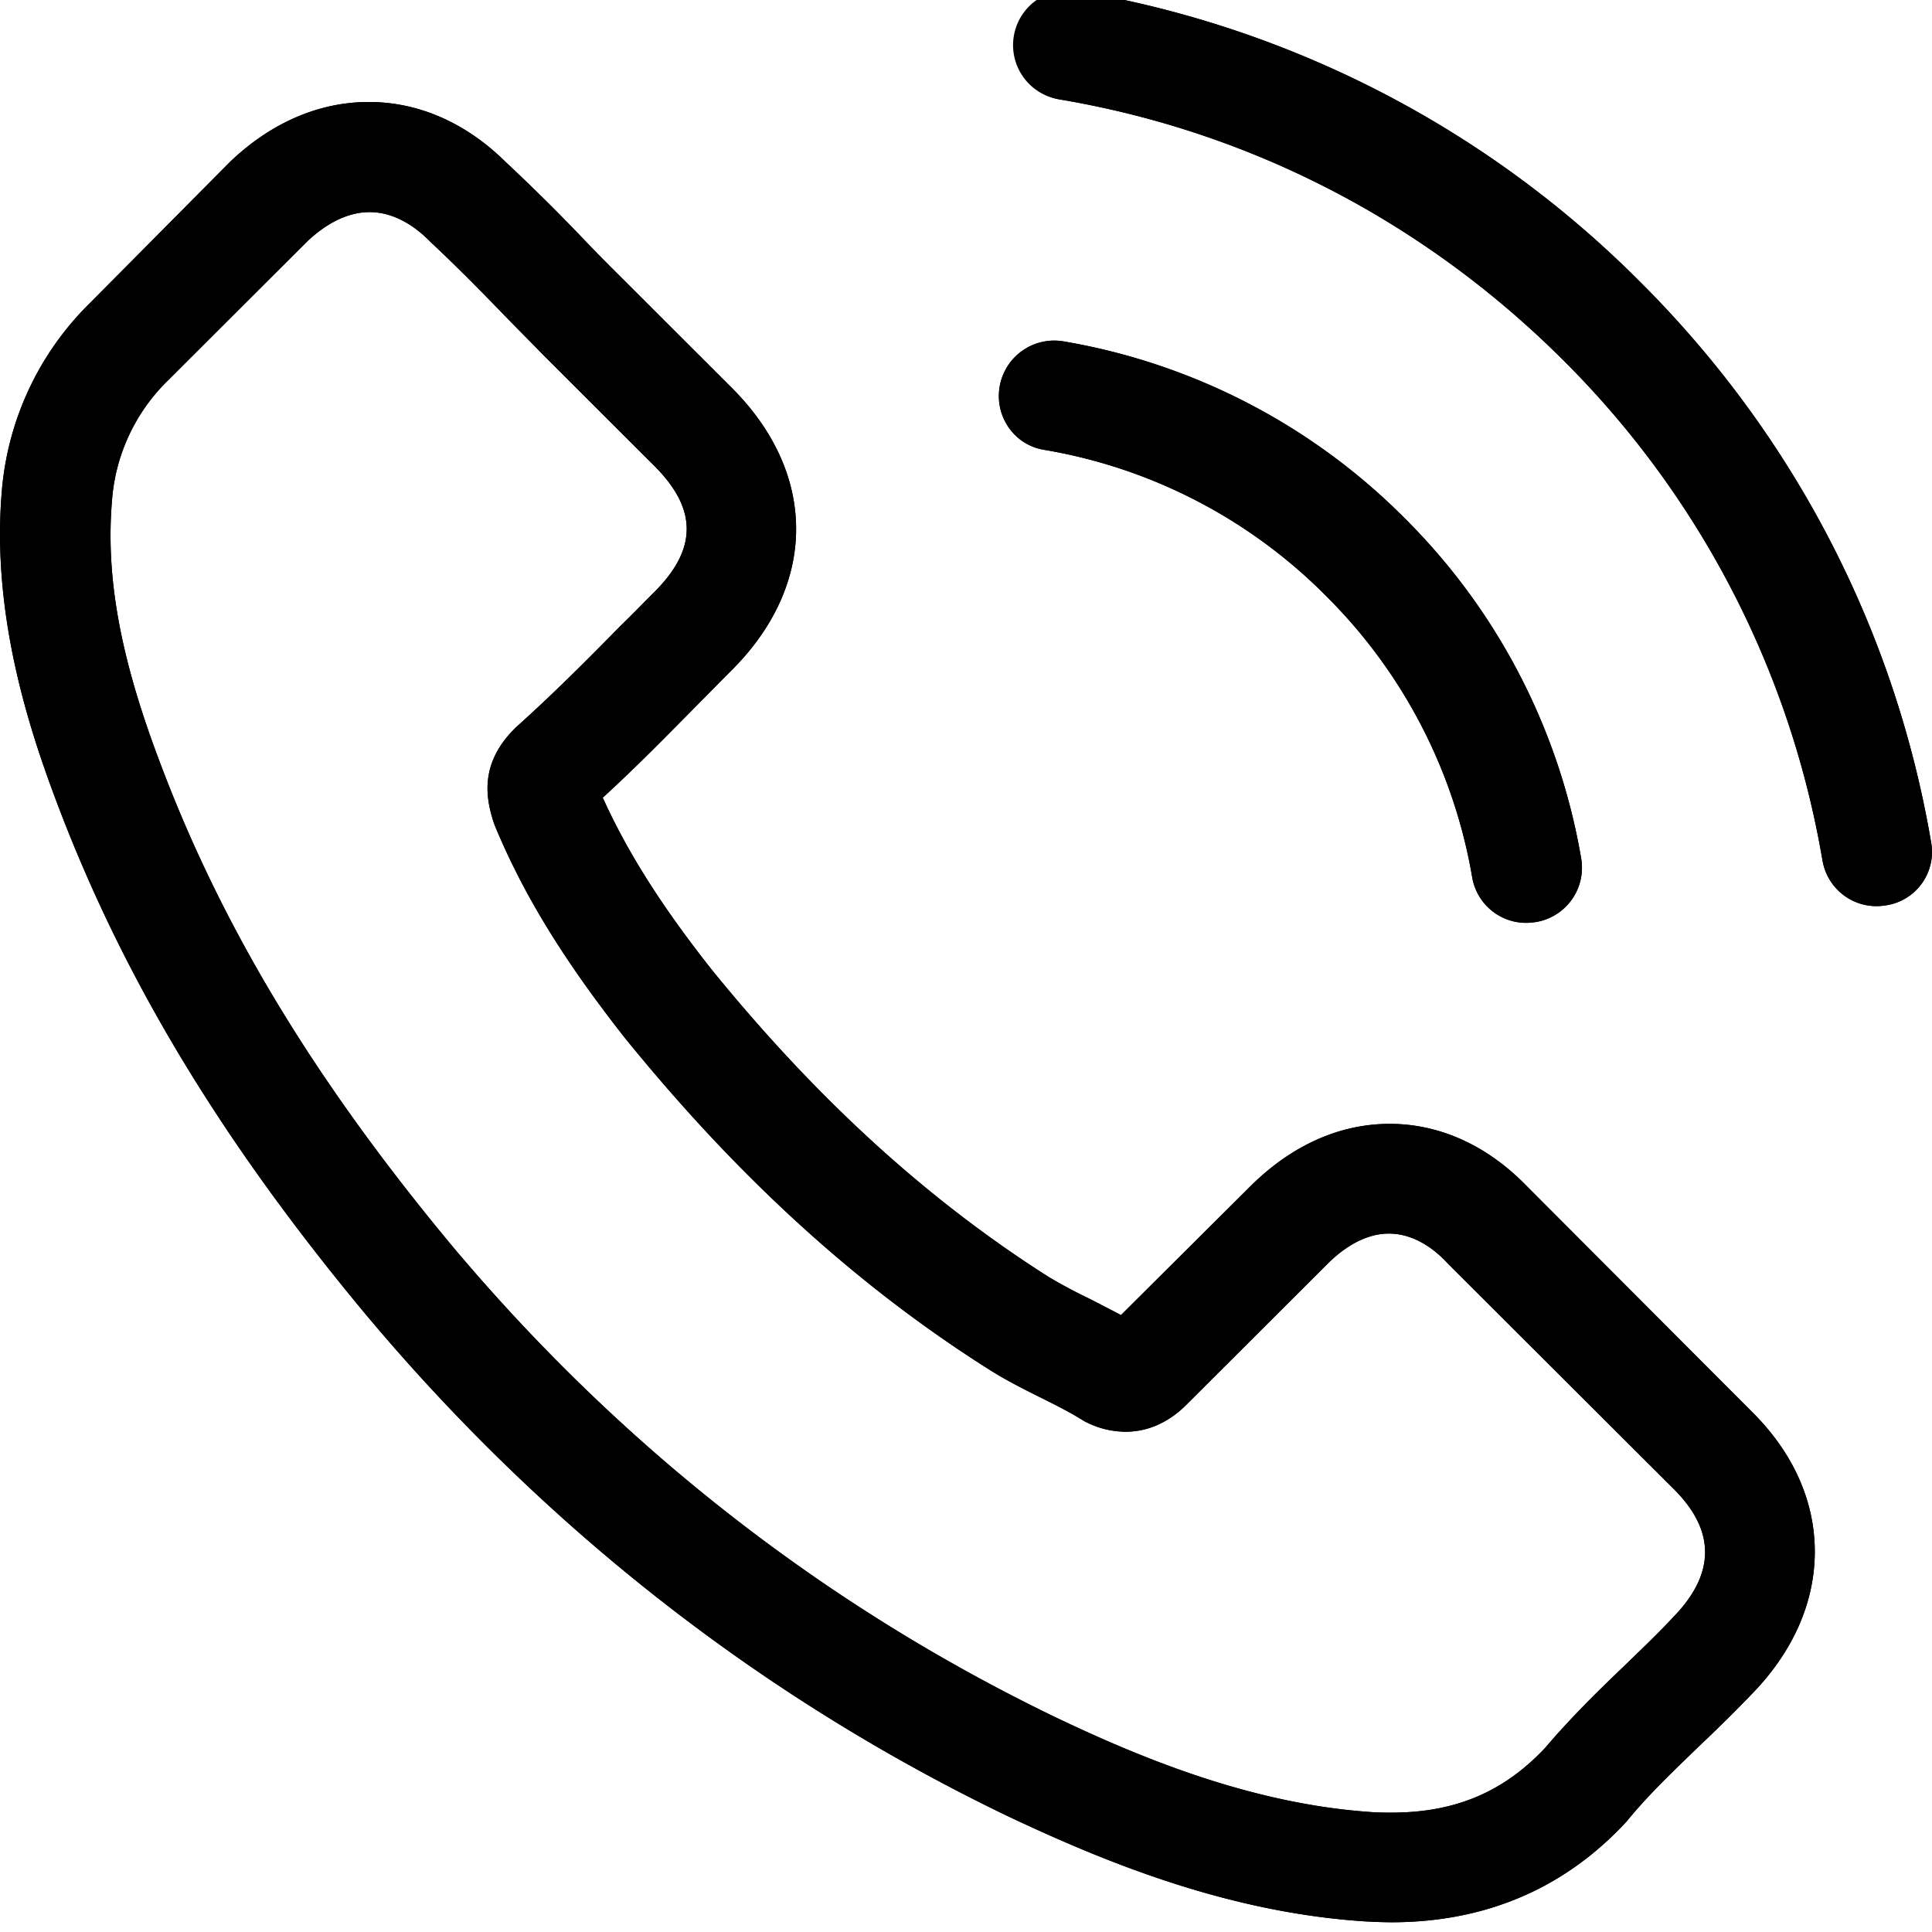 <svg data-v-52e0beca="" xmlns="http://www.w3.org/2000/svg" viewBox="0 0 24 24" class="contact__icon sf-mr-s" data-v-682e24ba=""><path d="M20.794 20.08c-.005 0-.005.005 0 0-.198.213-.401.405-.62.618-.329.314-.664.643-.978 1.013-.513.547-1.116.806-1.908.806-.076 0-.157 0-.233-.005-1.506-.097-2.907-.684-3.957-1.186-2.87-1.388-5.392-3.358-7.487-5.855-1.73-2.082-2.886-4.007-3.652-6.074-.472-1.261-.645-2.244-.568-3.17a2.32 2.32 0 01.7-1.505l1.73-1.727c.248-.233.512-.36.77-.36.32 0 .579.192.741.355l.015.015c.31.289.604.587.913.906.158.163.32.325.482.492l1.385 1.383c.538.537.538 1.033 0 1.57-.147.147-.289.294-.436.436-.426.435-.832.84-1.273 1.236-.01.01-.02.015-.026.025-.436.435-.355.861-.264 1.15l.016.045c.36.872.867 1.692 1.638 2.67l.005.005c1.4 1.722 2.876 3.064 4.505 4.093.208.131.42.238.624.339.182.091.355.177.502.268.02.01.04.026.06.036a1.1 1.1 0 00.503.127c.421 0 .685-.264.771-.35l1.735-1.732c.172-.173.446-.38.766-.38.314 0 .573.197.73.37l.01.01 2.796 2.79c.522.517.522 1.05.005 1.586zm-1.816-5.334c-.492-.511-1.086-.785-1.715-.785-.624 0-1.222.269-1.735.78l-1.603 1.596c-.132-.071-.264-.137-.39-.203a6.571 6.571 0 01-.503-.268c-1.501-.953-2.866-2.194-4.174-3.8-.635-.8-1.06-1.473-1.37-2.157.416-.38.801-.775 1.177-1.155.142-.142.284-.289.426-.43 1.065-1.064 1.065-2.442 0-3.506L7.706 3.435c-.157-.157-.32-.319-.472-.48a23.938 23.938 0 00-.953-.943c-.492-.486-1.08-.745-1.7-.745-.619 0-1.217.259-1.724.745l-.01.01L1.122 3.76A3.704 3.704 0 00.021 6.115c-.122 1.479.314 2.857.65 3.758.821 2.214 2.049 4.265 3.88 6.464 2.222 2.649 4.895 4.741 7.949 6.215 1.167.552 2.724 1.206 4.464 1.317.106.005.218.01.32.01 1.171 0 2.155-.42 2.926-1.256.005-.01.016-.015.02-.025.264-.32.569-.608.888-.917a19.3 19.3 0 00.66-.654c.502-.521.766-1.13.766-1.752 0-.628-.269-1.231-.781-1.738zM12.972 5.588a6.436 6.436 0 013.5 1.814 6.454 6.454 0 011.816 3.495.68.68 0 00.674.567c.041 0 .077-.005.117-.01a.685.685 0 00.563-.79 7.809 7.809 0 00-2.196-4.23 7.828 7.828 0 00-4.236-2.193.688.688 0 00-.791.557c-.066.37.177.73.553.79zM23.99 10.466a12.847 12.847 0 00-3.617-6.965A12.878 12.878 0 0013.398-.11a.683.683 0 10-.224 1.347c2.364.4 4.52 1.52 6.235 3.227a11.47 11.47 0 013.231 6.225.68.68 0 00.675.567c.04 0 .076-.005.117-.01a.671.671 0 00.558-.78z"></path><g><path d="M22.64 10.689a.68.68 0 00.791.557.67.67 0 00.558-.78c-.45-2.644-1.7-5.05-3.616-6.966a12.882 12.882 0 00-6.975-3.61.681.681 0 00-.787.557.687.687 0 00.564.79c2.363.4 4.52 1.52 6.234 3.227a11.465 11.465 0 013.23 6.225zm-4.352.208a.68.68 0 00.675.567c.04 0 .075-.006.116-.01a.684.684 0 00.563-.79 7.813 7.813 0 00-2.196-4.23A7.829 7.829 0 0013.21 4.24a.688.688 0 00-.791.558c-.066.37.177.73.552.79a6.44 6.44 0 013.5 1.813 6.453 6.453 0 011.817 3.496zM3.82 2.995c.248-.233.513-.36.771-.36.32 0 .579.192.741.354l.015.016c.31.289.604.587.913.906.157.162.32.325.482.491l1.385 1.384c.538.536.538 1.033 0 1.57-.147.147-.29.294-.436.436-.427.435-.833.84-1.274 1.236-.01.01-.02.015-.025.025-.436.435-.355.861-.263 1.15l.015.045c.36.871.867 1.692 1.638 2.67l.005.005c1.4 1.721 2.877 3.064 4.505 4.092.208.132.42.238.623.34.183.091.356.177.503.268.02.01.04.026.06.035a1.1 1.1 0 00.503.127c.421 0 .685-.263.771-.349l1.735-1.732c.172-.173.446-.38.766-.38.315 0 .573.197.73.37l.01.01 2.796 2.79c.522.517.522 1.05.005 1.586-.004 0-.005.002-.004.002l.004-.002c-.198.213-.401.405-.62.618-.329.314-.663.643-.978 1.013-.513.547-1.116.806-1.908.806-.076 0-.157 0-.233-.006-1.506-.096-2.907-.684-3.957-1.185-2.87-1.388-5.392-3.358-7.487-5.855-1.73-2.082-2.886-4.007-3.652-6.074-.472-1.262-.645-2.244-.569-3.171a2.325 2.325 0 01.7-1.504l1.73-1.727zM20.794 20.08zm-3.83 3.788a5.8 5.8 0 00.32.011c1.17 0 2.156-.42 2.926-1.256.005-.01.015-.015.02-.025.264-.32.569-.609.888-.917a19.3 19.3 0 00.66-.654c.502-.522.766-1.13.766-1.752 0-.628-.27-1.231-.782-1.738l-2.784-2.79c-.492-.512-1.086-.786-1.715-.786-.624 0-1.223.269-1.735.78l-1.603 1.595c-.132-.07-.263-.136-.39-.202a6.362 6.362 0 01-.503-.268c-1.5-.952-2.866-2.194-4.175-3.8-.633-.8-1.06-1.473-1.37-2.157.417-.38.802-.775 1.178-1.155.142-.142.284-.289.425-.43 1.066-1.064 1.066-2.442 0-3.506L7.706 3.435a19.84 19.84 0 01-.471-.48 24.08 24.08 0 00-.954-.943c-.493-.487-1.081-.745-1.7-.745s-1.217.258-1.725.745l-.01.01L1.122 3.76a3.698 3.698 0 00-1.1 2.355C-.101 7.594.335 8.972.67 9.874c.822 2.213 2.05 4.265 3.88 6.462 2.223 2.65 4.896 4.742 7.95 6.216 1.166.552 2.724 1.206 4.464 1.316z"></path></g></svg>